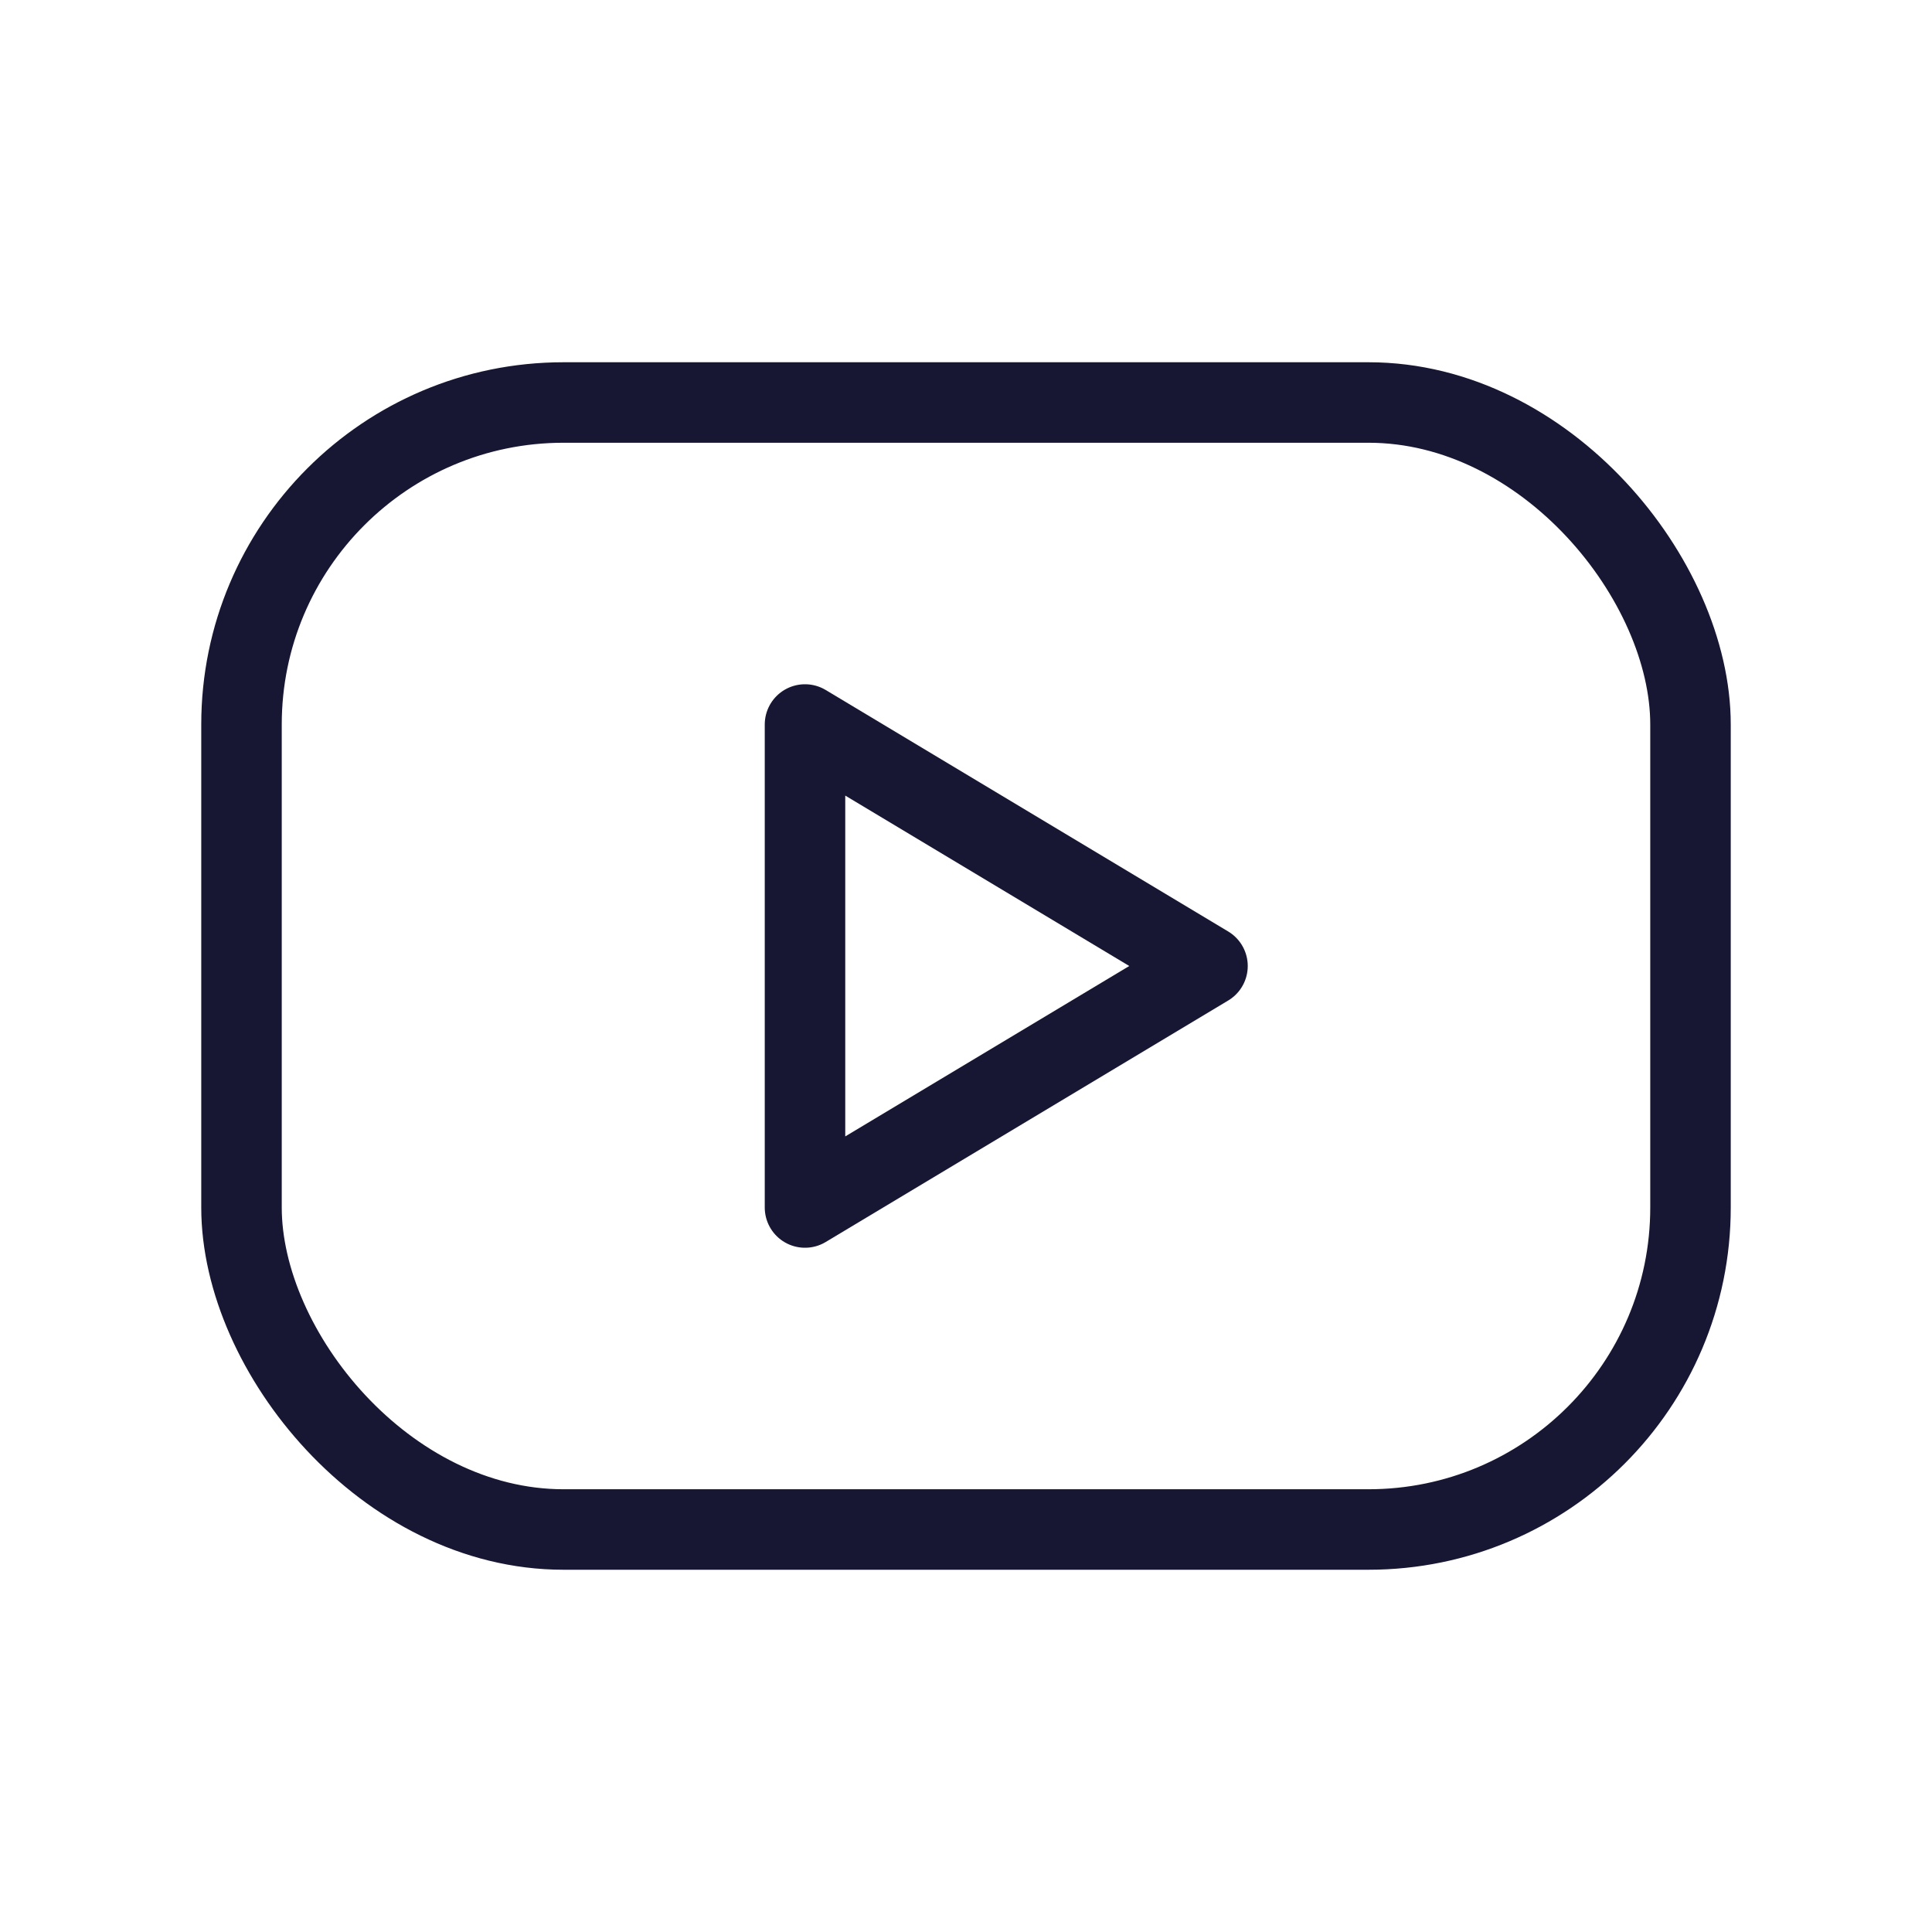 <svg width="24" height="24" viewBox="0 0 24 24" xmlns="http://www.w3.org/2000/svg">
    <g fill="none" fill-rule="evenodd">
        <path d="M0 0h24v24H0z"/>
        <rect stroke="#171733" stroke-linecap="round" stroke-linejoin="round" x="3" y="5" width="18" height="14" rx="4"/>
        <path stroke="#171733" stroke-linecap="round" stroke-linejoin="round" d="m10 9 5 3-5 3z"/>
    </g>
</svg>
